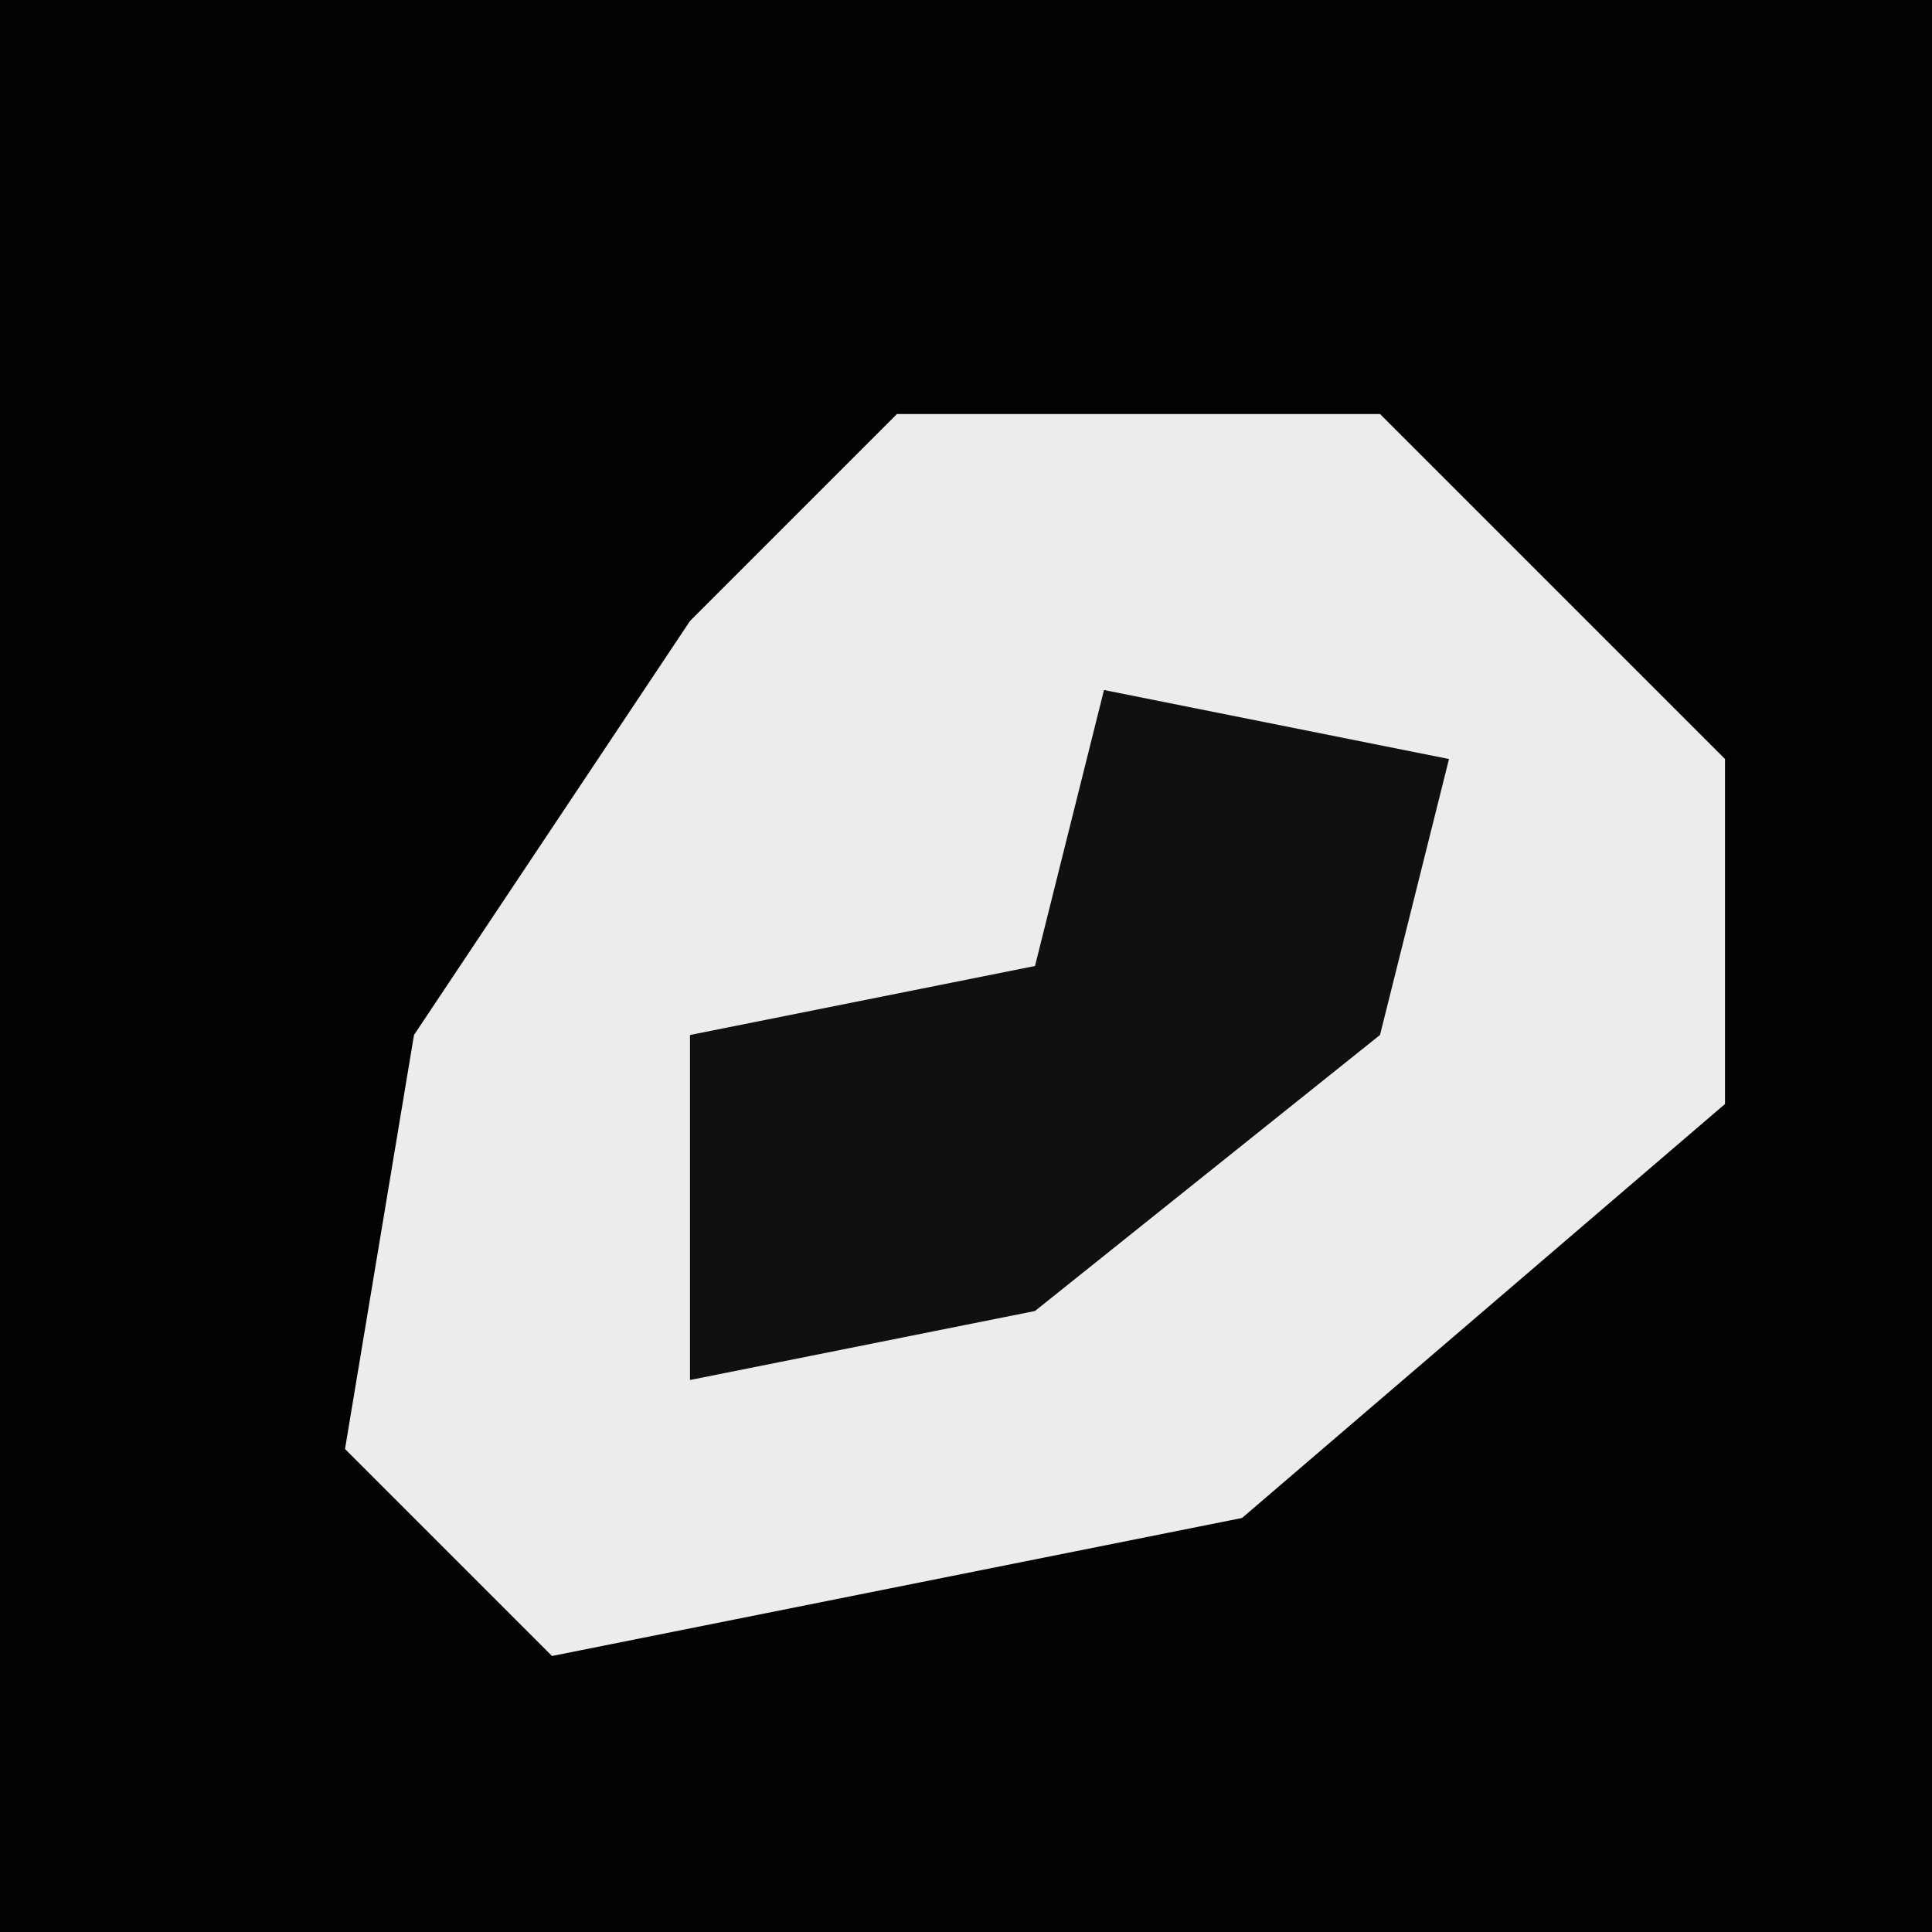 <?xml version="1.0" encoding="UTF-8"?>
<svg version="1.1" xmlns="http://www.w3.org/2000/svg" width="28" height="28">
<path d="M0,0 L28,0 L28,28 L0,28 Z " fill="#020202" transform="translate(0,0)"/>
<path d="M0,0 L7,0 L12,5 L12,10 L5,16 L-5,18 L-8,15 L-7,9 L-3,3 Z " fill="#ECECEC" transform="translate(13,6)"/>
<path d="M0,0 L5,1 L4,5 L-1,9 L-6,10 L-6,5 L-1,4 Z " fill="#101010" transform="translate(16,10)"/>
</svg>
